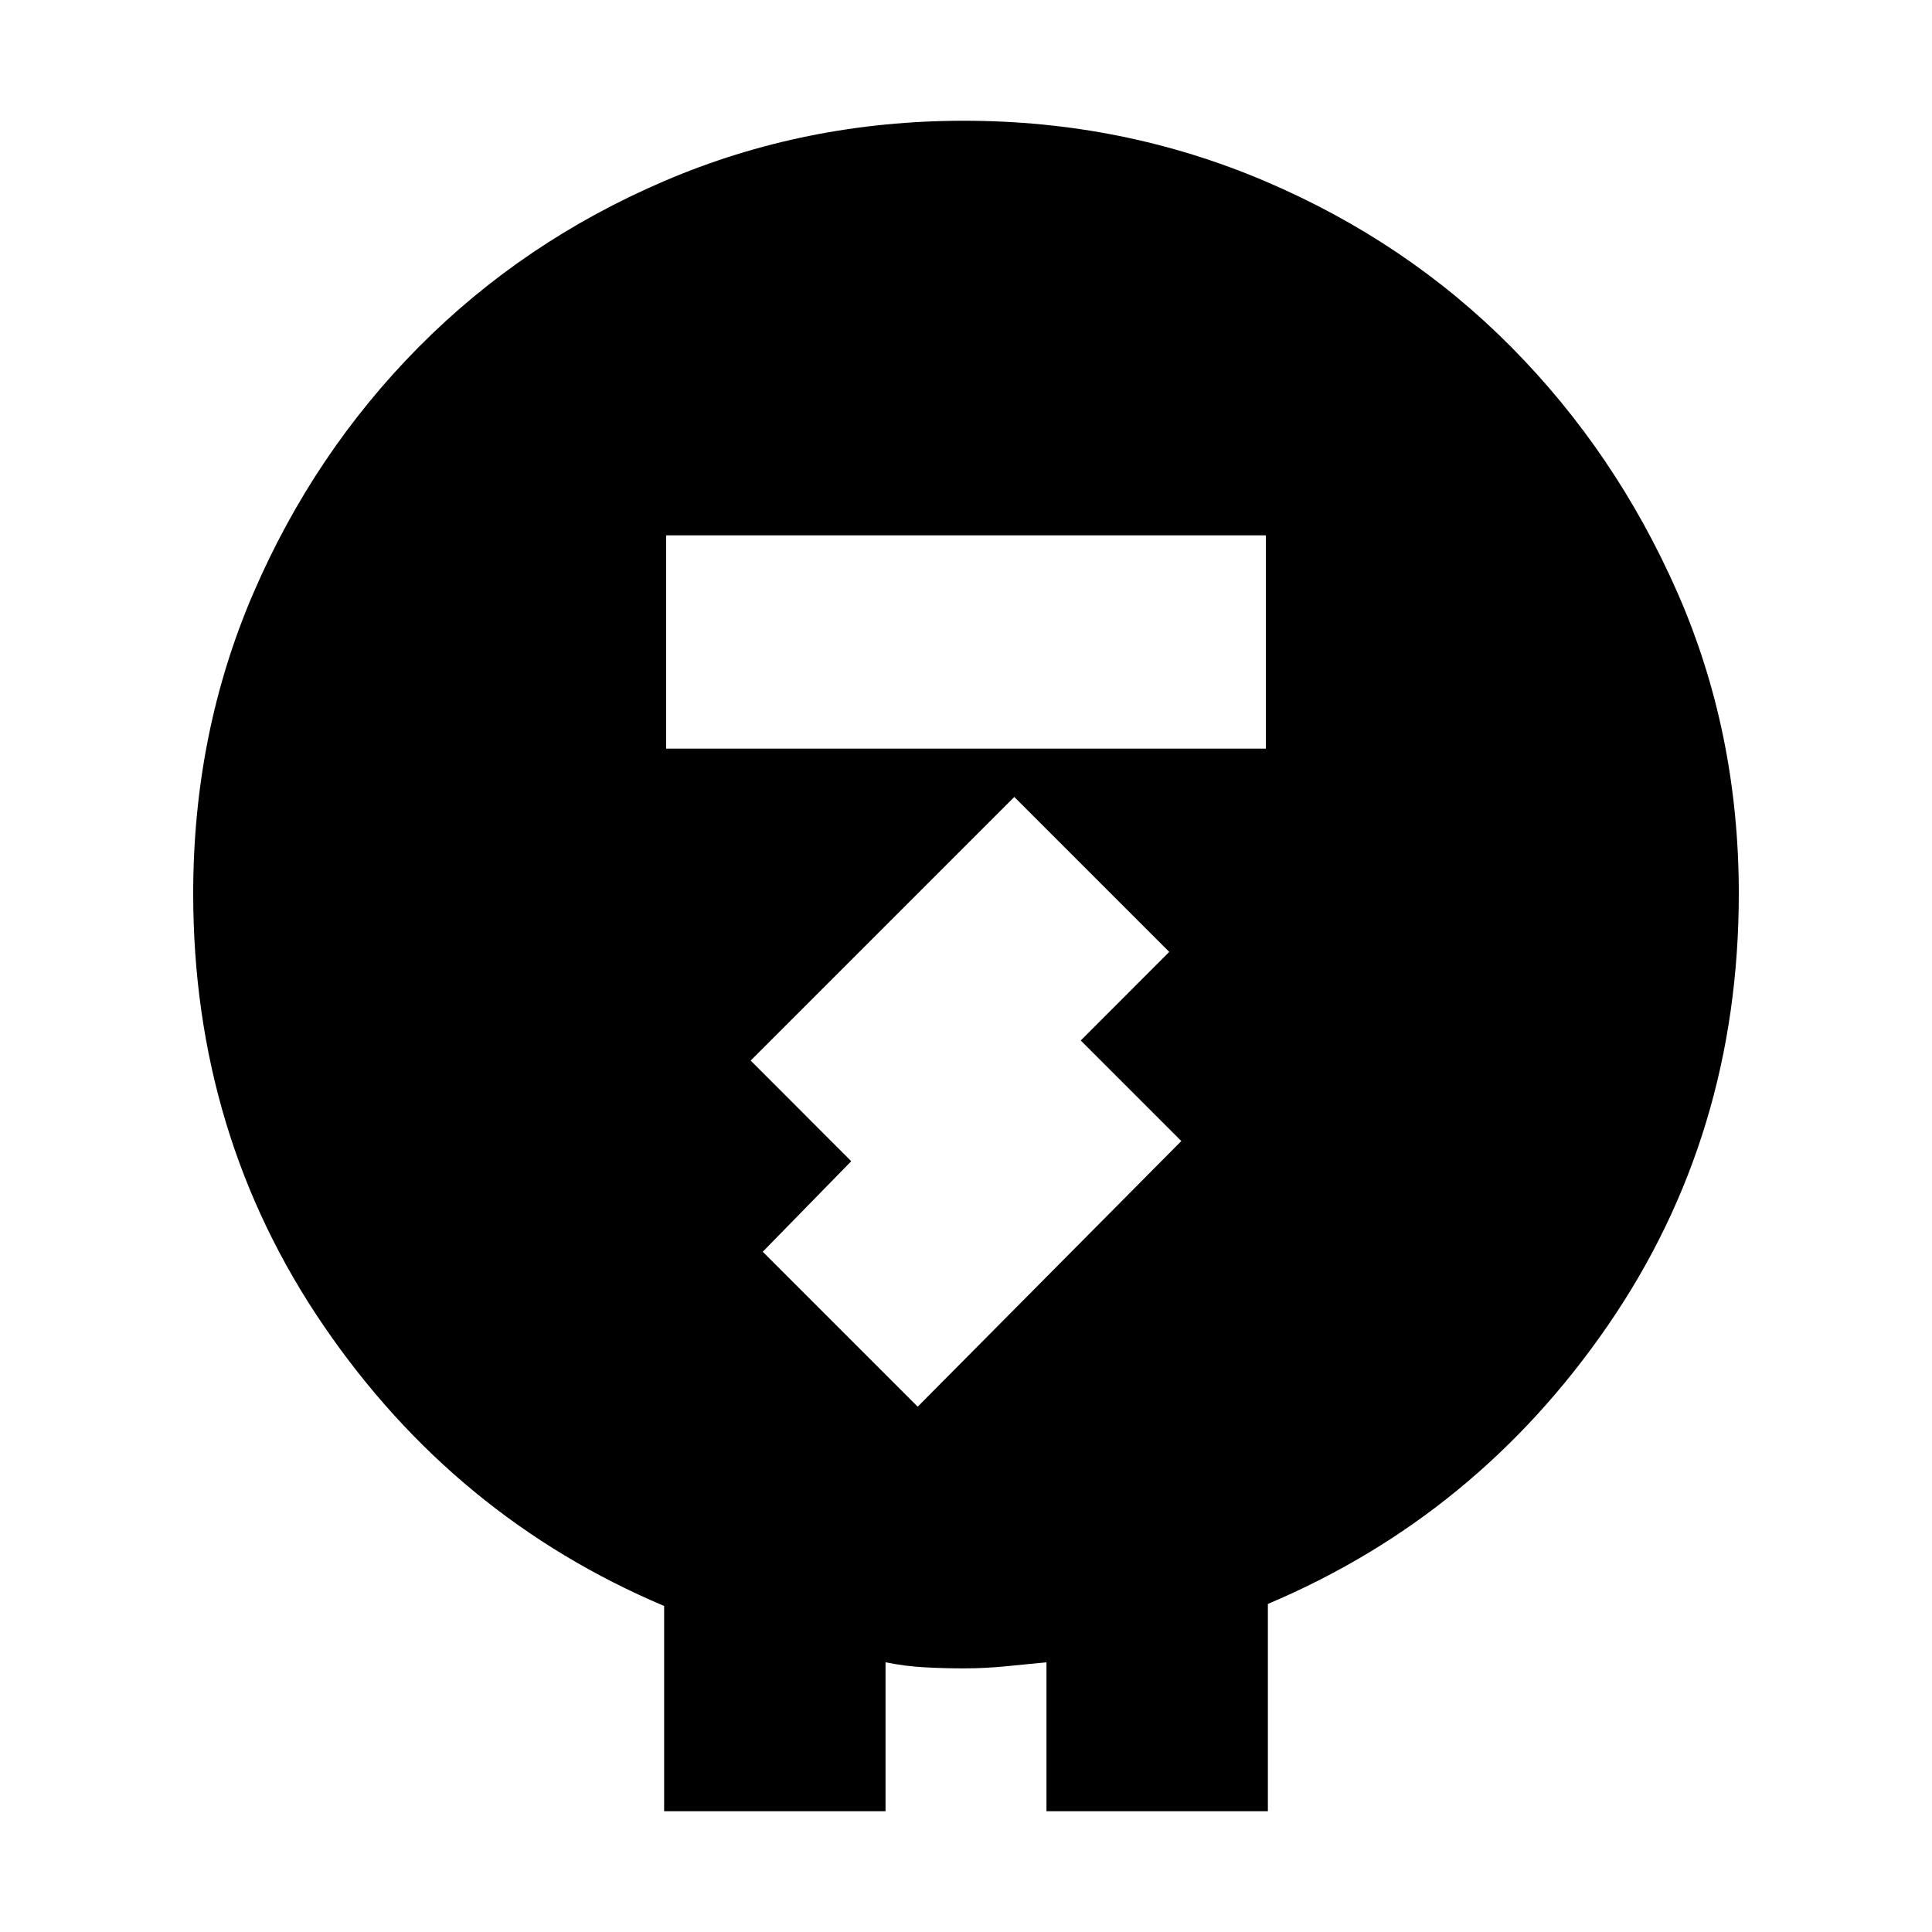 <svg xmlns="http://www.w3.org/2000/svg" height="20" width="20"><path d="M6.875 18.75v-2.125q-2.167-.917-3.521-2.896Q2 11.75 2 9.25q0-1.667.625-3.115.625-1.447 1.708-2.541Q5.417 2.5 6.875 1.875q1.458-.625 3.104-.625 1.646 0 3.115.625 1.468.625 2.552 1.719 1.083 1.094 1.719 2.541Q18 7.583 18 9.25q0 2.5-1.354 4.469-1.354 1.969-3.521 2.885v2.146h-2.292v-1.542l-.427.042q-.218.021-.427.021-.208 0-.406-.011-.198-.01-.406-.052v1.542Zm.021-11h6.208V5.542H6.896ZM9.5 14.562l2.729-2.75-1.041-1.041.916-.917L10.5 8.25l-2.729 2.729 1.041 1.042-.916.937Z"/></svg>